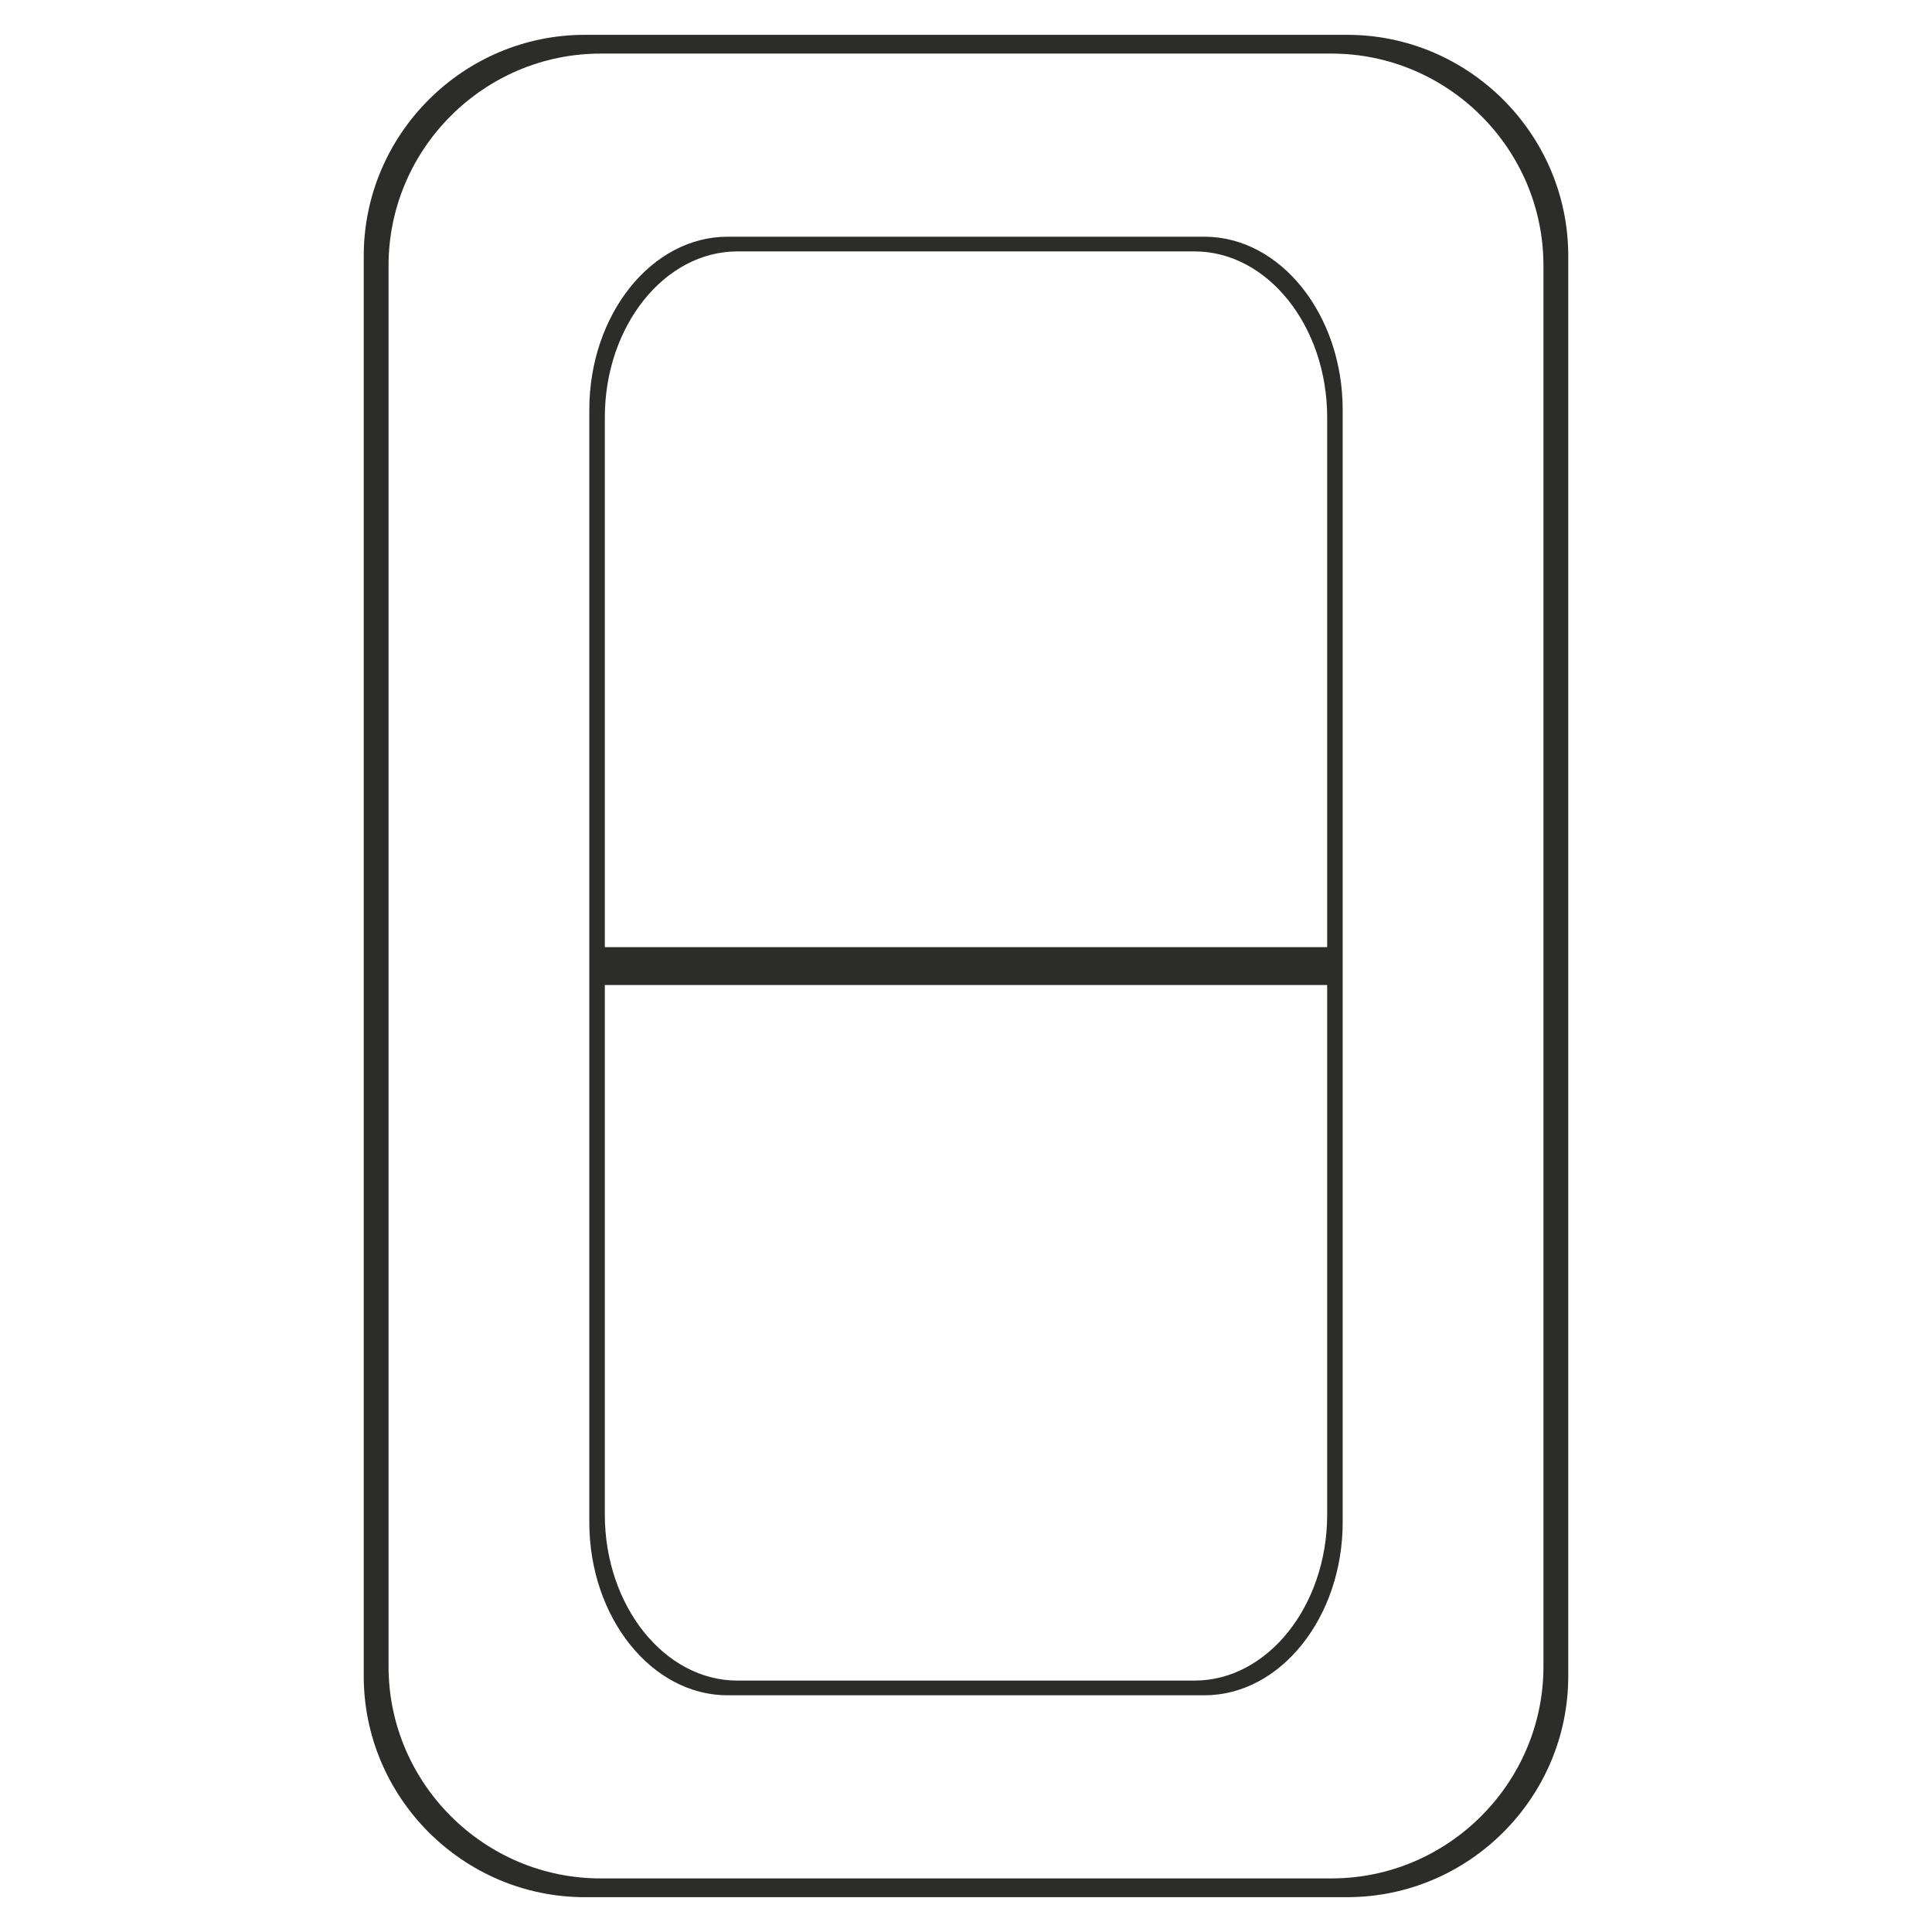 <?xml version="1.0" encoding="UTF-8" standalone="no"?>
<!-- Created with sK1/UniConvertor (http://sk1project.org/) -->

<svg
   xmlns:dc="http://purl.org/dc/elements/1.1/"
   xmlns:cc="http://creativecommons.org/ns#"
   xmlns:rdf="http://www.w3.org/1999/02/22-rdf-syntax-ns#"
   xmlns:svg="http://www.w3.org/2000/svg"
   xmlns="http://www.w3.org/2000/svg"
   xmlns:sodipodi="http://sodipodi.sourceforge.net/DTD/sodipodi-0.dtd"
   xmlns:inkscape="http://www.inkscape.org/namespaces/inkscape"
   width="937.5"
   height="937.5"
   viewBox="0 0 750 750"
   id="svg4027"
   version="1.1"
   inkscape:version="0.48.4 r9939"
   sodipodi:docname="campo deportivo.cdr"
   style="fill-rule:evenodd">
  <defs
     id="defs4037" />
  <sodipodi:namedview
     pagecolor="#ffffff"
     bordercolor="#666666"
     borderopacity="1"
     objecttolerance="10"
     gridtolerance="10"
     guidetolerance="10"
     inkscape:pageopacity="0"
     inkscape:pageshadow="2"
     inkscape:window-width="640"
     inkscape:window-height="480"
     id="namedview4035"
     showgrid="false"
     units="pt"
     inkscape:document-units="pt"
     inkscape:zoom="0.22425732"
     inkscape:cx="372.04749"
     inkscape:cy="526.18127"
     inkscape:window-x="0"
     inkscape:window-y="0"
     inkscape:window-maximized="0"
     inkscape:current-layer="svg4027" />
  <g
     id="g4029"
     transform="translate(0,-91.89)">
    <g
       id="g4031">
      <path
         style="fill:#2c2c2b;stroke:none"
         d="m 227.016,105.411 295.968,0 c 47.197,0 85.812,38.615 85.812,85.813 l 0,551.332 c 0,47.197 -38.615,85.813 -85.812,85.813 l -295.968,0 c -47.198,0 -85.813,-38.616 -85.813,-85.813 l 0,-551.332 c 0,-47.198 38.615,-85.813 85.813,-85.813 z m 6.097,7.284 283.774,0 c 45.252,0 82.277,37.025 82.277,82.278 l 0,543.833 c 0,45.253 -37.025,82.278 -82.277,82.278 l -283.774,0 c -45.253,0 -82.278,-37.025 -82.278,-82.278 l 0,-543.833 c 0,-45.253 37.025,-82.278 82.278,-82.278 z m 49.328,71.086 185.118,0 c 29.52,0 53.673,30.243 53.673,67.208 l 0,431.801 c 0,36.965 -24.153,67.208 -53.673,67.208 l -185.118,0 c -29.521,0 -53.673,-30.243 -53.673,-67.208 l 0,-431.801 c 0,-36.965 24.152,-67.208 53.673,-67.208 z m 3.813,5.705 177.491,0 c 28.304,0 51.463,28.998 51.463,64.439 l 0,425.929 c 0,35.441 -23.159,64.439 -51.463,64.439 l -177.491,0 c -28.304,0 -51.462,-28.998 -51.462,-64.439 l 0,-425.929 c 0,-35.441 23.158,-64.439 51.462,-64.439 z m -51.462,270.091 280.416,0 0,14.701 -280.416,0 0,-14.701 z"
         id="path4033"
         inkscape:connector-curvature="0" />
    </g>
  </g>
</svg>
